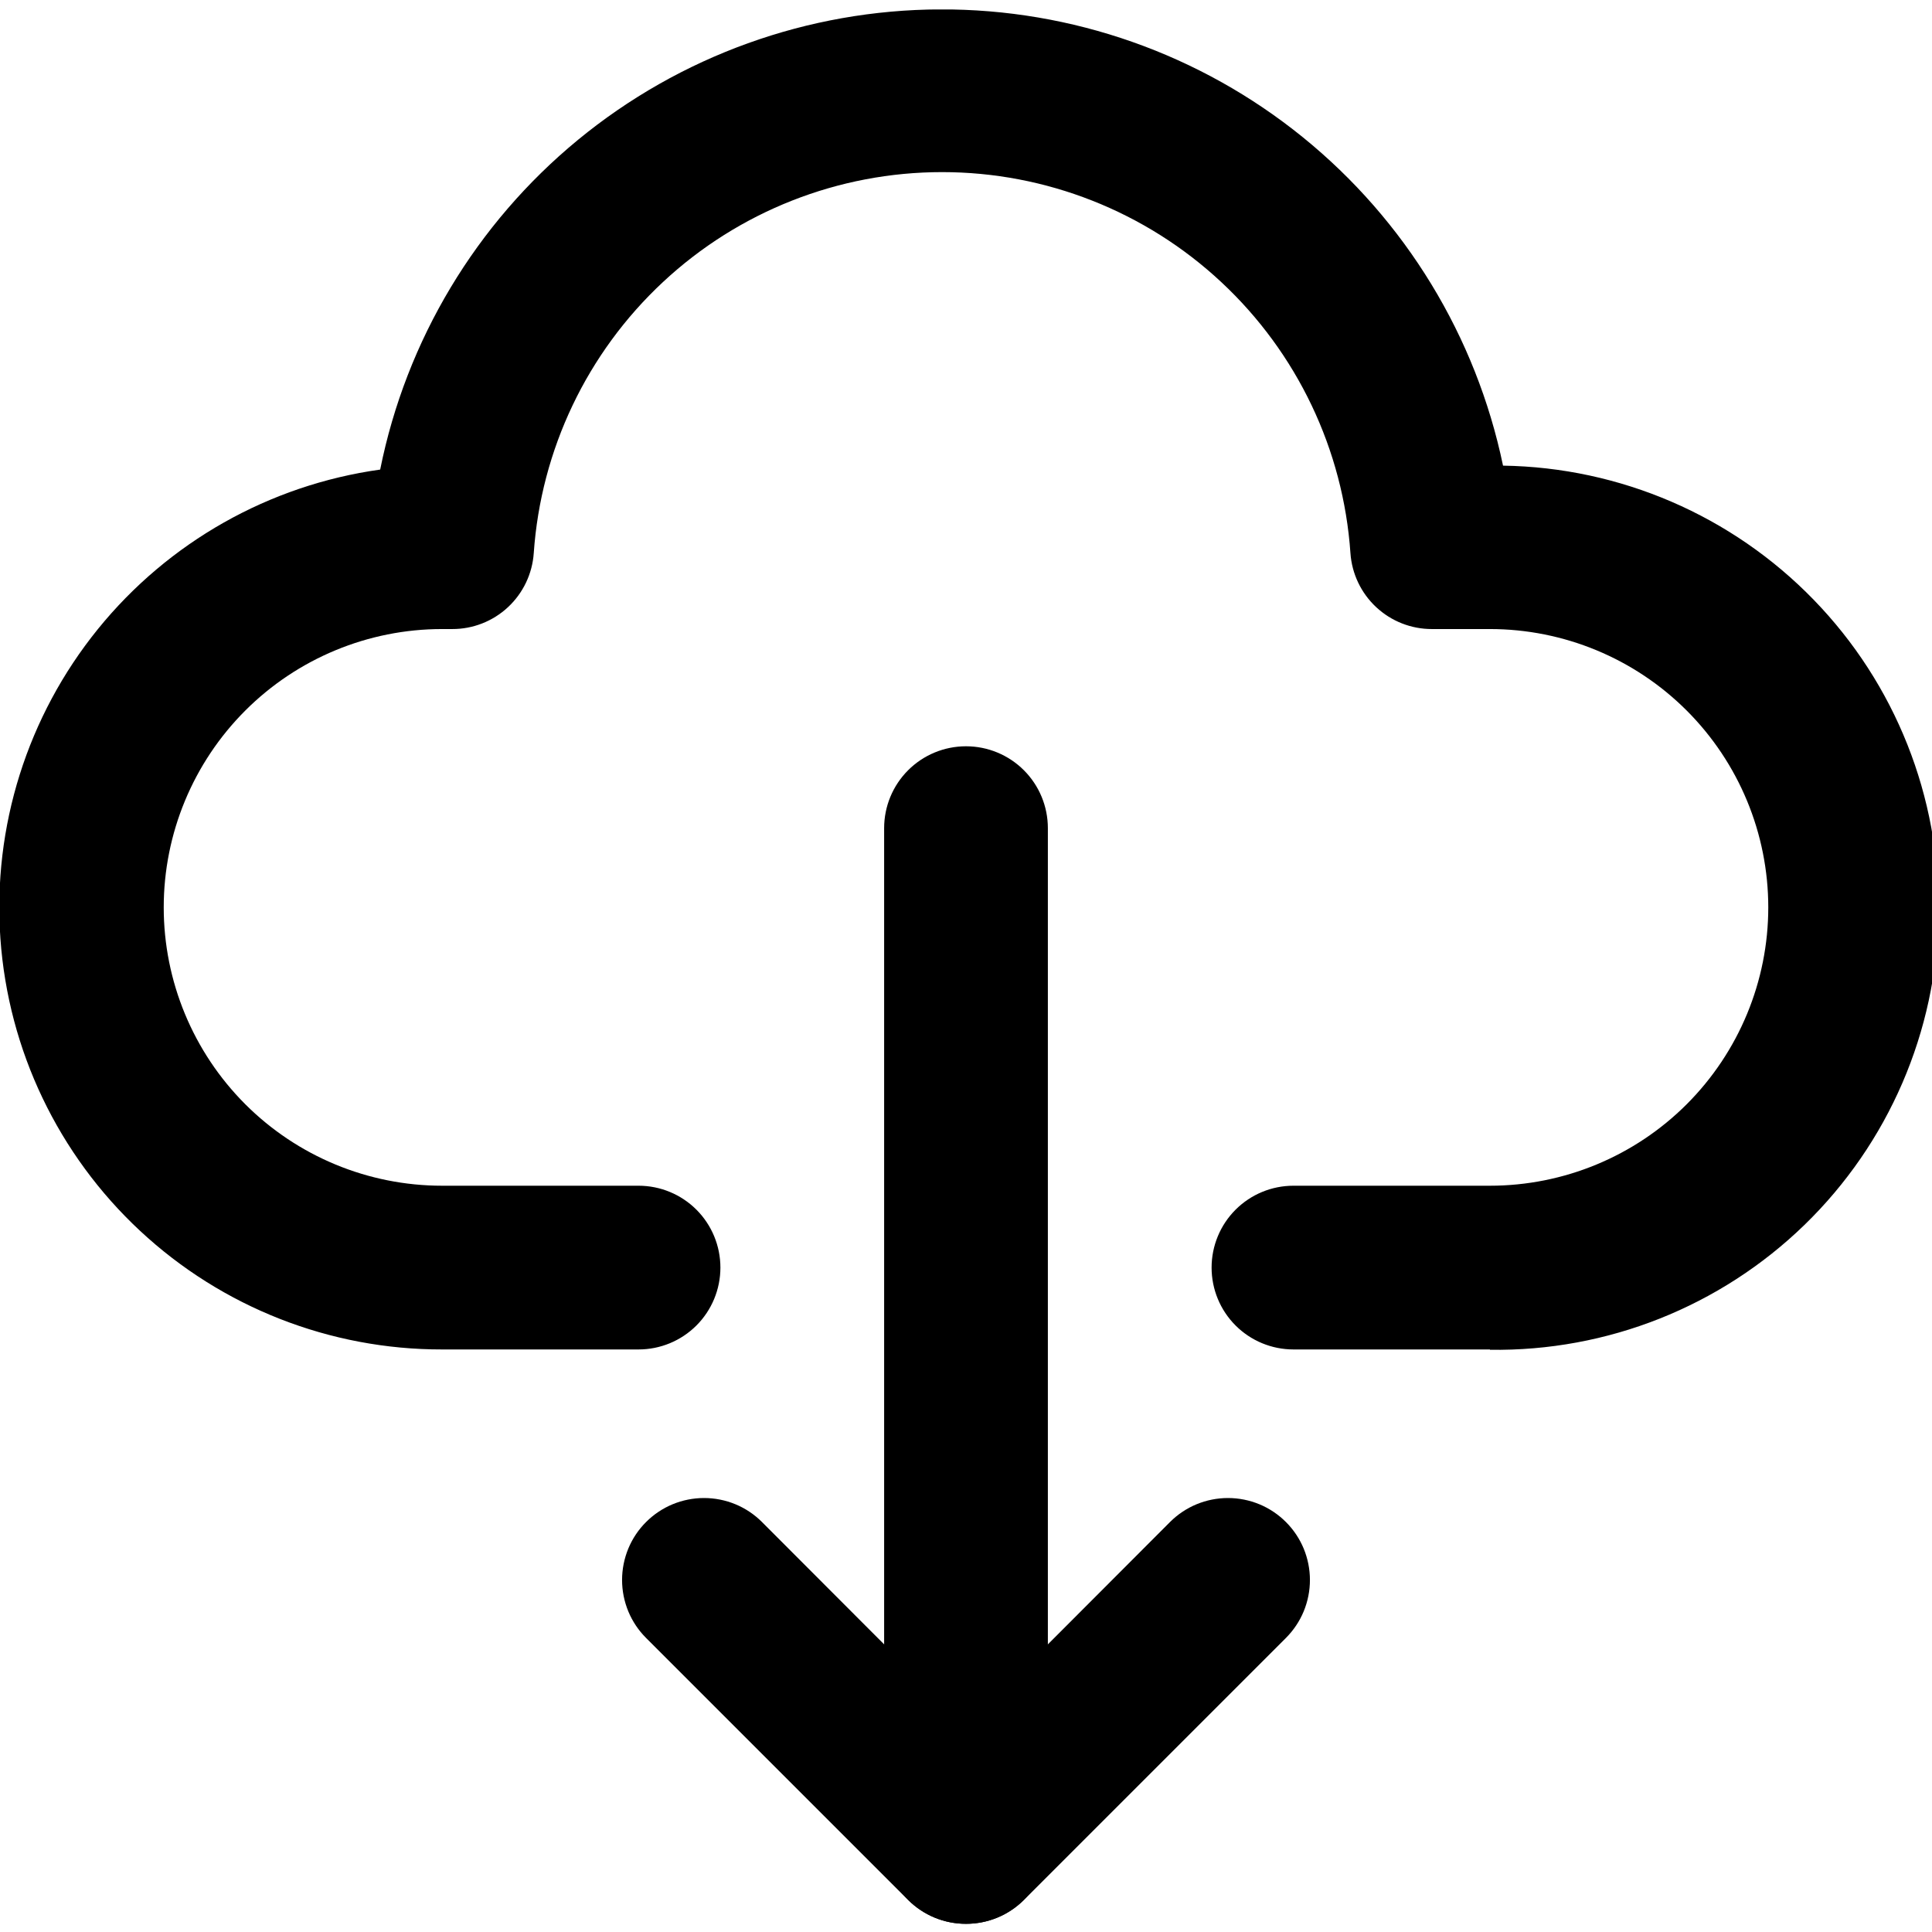 <svg width="59" height="59" viewBox="0 0 59 59" fill="none" xmlns="http://www.w3.org/2000/svg">
<g clip-path="url(#clip0)">
<path d="M45.5 41.21H39.5C38.837 41.21 38.201 40.947 37.732 40.478C37.263 40.009 37 39.373 37 38.71C37 38.047 37.263 37.411 37.732 36.942C38.201 36.473 38.837 36.21 39.5 36.21H45.5C47.754 36.21 49.916 35.315 51.51 33.721C53.104 32.126 54 29.964 54 27.71C54 25.456 53.104 23.294 51.51 21.7C49.916 20.106 47.754 19.21 45.5 19.21H43.73C43.098 19.212 42.489 18.973 42.027 18.542C41.564 18.111 41.283 17.52 41.24 16.89C41.021 13.732 39.612 10.775 37.297 8.616C34.983 6.456 31.935 5.256 28.77 5.256C25.605 5.256 22.557 6.456 20.243 8.616C17.928 10.775 16.519 13.732 16.3 16.89C16.257 17.52 15.976 18.111 15.513 18.542C15.051 18.973 14.442 19.212 13.81 19.21H13.5C11.246 19.21 9.084 20.106 7.49 21.7C5.896 23.294 5 25.456 5 27.71C5 29.964 5.896 32.126 7.49 33.721C9.084 35.315 11.246 36.21 13.5 36.21H19.5C20.163 36.21 20.799 36.473 21.268 36.942C21.737 37.411 22 38.047 22 38.71C22 39.373 21.737 40.009 21.268 40.478C20.799 40.947 20.163 41.21 19.5 41.21H13.5C10.08 41.215 6.785 39.922 4.282 37.592C1.778 35.262 0.252 32.069 0.012 28.657C-0.228 25.246 0.836 21.87 2.989 19.212C5.142 16.555 8.223 14.813 11.61 14.34C12.404 10.386 14.539 6.829 17.654 4.268C20.77 1.707 24.674 0.301 28.706 0.287C32.739 0.272 36.652 1.651 39.785 4.19C42.918 6.729 45.078 10.272 45.9 14.22C49.48 14.273 52.893 15.746 55.387 18.316C57.882 20.885 59.253 24.34 59.2 27.92C59.147 31.5 57.674 34.913 55.105 37.407C52.535 39.902 49.08 41.273 45.5 41.22V41.21Z" fill="black"/>
<path d="M29.5 58.75C28.844 58.75 28.214 58.492 27.746 58.032C27.279 57.572 27.011 56.946 27 56.29V25.29C27 24.627 27.263 23.991 27.732 23.522C28.201 23.053 28.837 22.79 29.5 22.79C30.163 22.79 30.799 23.053 31.268 23.522C31.737 23.991 32 24.627 32 25.29V56.29C31.989 56.946 31.721 57.572 31.254 58.032C30.786 58.492 30.156 58.75 29.5 58.75Z" fill="black"/>
<path d="M29.5 58.75C29.171 58.751 28.846 58.687 28.542 58.562C28.238 58.437 27.962 58.252 27.73 58.02L19.73 50.02C19.497 49.788 19.313 49.512 19.187 49.208C19.062 48.904 18.997 48.579 18.997 48.25C18.997 47.921 19.062 47.596 19.187 47.292C19.313 46.988 19.497 46.712 19.73 46.48C19.962 46.248 20.238 46.063 20.542 45.937C20.846 45.812 21.171 45.747 21.5 45.747C21.829 45.747 22.154 45.812 22.458 45.937C22.762 46.063 23.038 46.248 23.27 46.48L29.5 52.72L35.73 46.48C35.962 46.248 36.238 46.063 36.542 45.937C36.846 45.812 37.171 45.747 37.5 45.747C37.829 45.747 38.154 45.812 38.458 45.937C38.762 46.063 39.038 46.248 39.27 46.48C39.502 46.712 39.687 46.988 39.813 47.292C39.938 47.596 40.003 47.921 40.003 48.25C40.003 48.579 39.938 48.904 39.813 49.208C39.687 49.512 39.502 49.788 39.27 50.02L31.27 58.02C31.038 58.252 30.762 58.437 30.458 58.562C30.154 58.687 29.829 58.751 29.5 58.75Z" fill="black"/>
</g>
<defs>
<clipPath id="clip0">
<rect width="59" height="58.46" fill="white" transform="translate(0 0.29)"/>
</clipPath>
</defs>
</svg>
